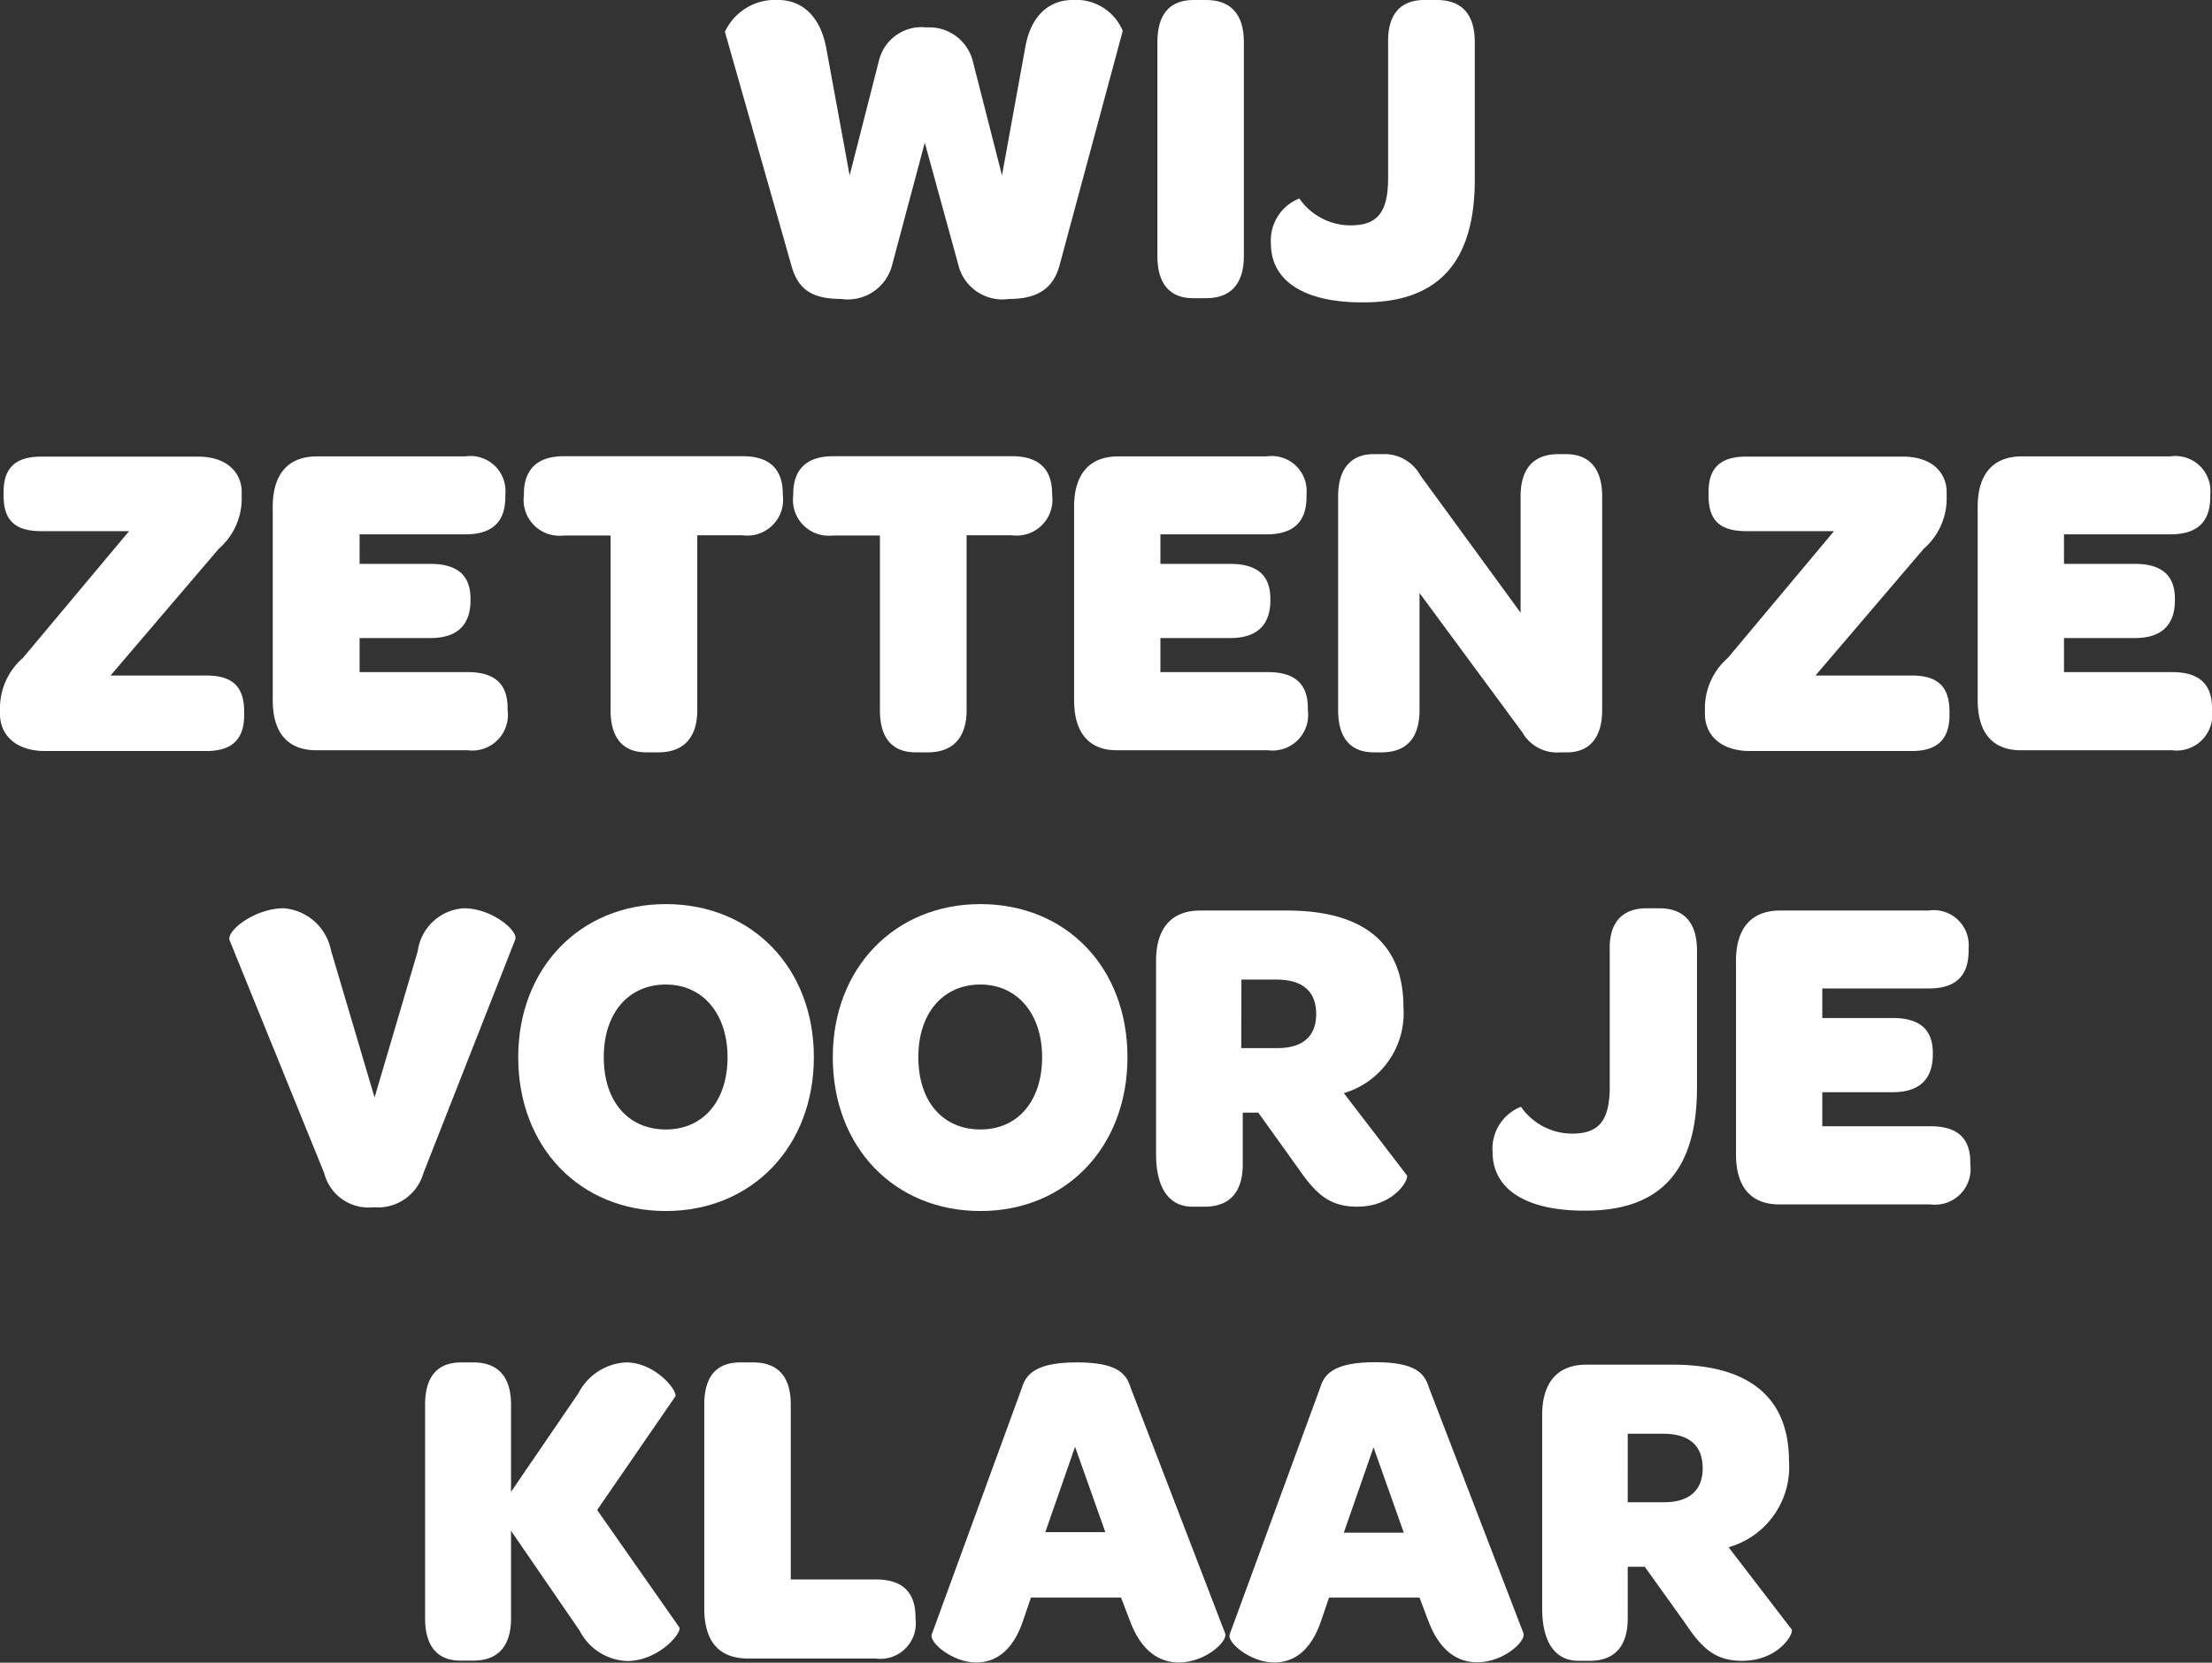 <svg xmlns="http://www.w3.org/2000/svg" width="116.87" height="87.87" viewBox="0 0 116.87 87.87"><rect x="0" y="0" width="116.87" height="87.87" fill="#333333" stroke="none"/><defs><style>.a{fill:#fff;}</style></defs><title>F3-H1</title><path class="a" d="M41.79,13.95,38.3,1.68A2.93,2.93,0,0,1,41.15,0c.91,0,2.14.53,2.51,2.57l1.23,6.7,1.55-6.07a2.31,2.31,0,0,1,2.51-1.75,2.37,2.37,0,0,1,2.44,1.75l1.55,6.07,1.23-6.77C54.49.67,55.58,0,56.65,0a2.67,2.67,0,0,1,2.67,1.63L56,13.95c-.34,1.37-1.28,1.85-2.69,1.85a2.4,2.4,0,0,1-2.69-1.85L48.86,7.54l-1.71,6.41a2.42,2.42,0,0,1-2.71,1.85C43,15.79,42.16,15.39,41.79,13.95Z"/><path class="a" d="M61.15,13.54V2.23C61.15.74,61.81,0,63.06,0h.66c1.3,0,2,.74,2,2.23v11.3c0,1.46-.68,2.23-2,2.23h-.66C61.81,15.77,61.15,15,61.15,13.54Z"/><path class="a" d="M67.15,12.89a2.38,2.38,0,0,1,1.5-2.4,3.3,3.3,0,0,0,2.69,1.42c1.41,0,2-.65,2-2.5V2.23C73.32.74,74,0,75.26,0h.66c1.3,0,2,.74,2,2.23V9.48c0,4.46-2,6.5-5.88,6.5C68.86,16,67.15,14.81,67.15,12.89Z"/><path class="a" d="M0,37.75v-.22a3.52,3.52,0,0,1,1.21-2.76l5.61-6.7H2.19c-1.32,0-2-.5-2-1.87V26c0-1.32.68-1.87,2-1.87h8.25c1.66,0,2.33.94,2.33,1.87v.24A3.51,3.51,0,0,1,11.56,29l-5.72,6.7H10.9c1.32,0,2,.53,2,1.9v.19c0,1.32-.68,1.9-2,1.9H2.3C.66,39.65,0,38.69,0,37.75Z"/><path class="a" d="M14.41,37V26.78c0-1.73.82-2.66,2.33-2.66h7.84a1.85,1.85,0,0,1,2.12,2v.12c0,1.32-.66,2-2.12,2H19v1.56h3.74c1.5,0,2.12.67,2.12,1.85v.07c0,1.25-.64,2-2.12,2H19v1.8h5.72c1.44,0,2.1.65,2.1,1.9v.12a1.88,1.88,0,0,1-2.1,2.11h-8C15.23,39.65,14.41,38.76,14.41,37Z"/><path class="a" d="M27.68,26.18v-.07c0-1.32.73-2,2.1-2h9.46c1.41,0,2.12.67,2.12,2v.07a1.89,1.89,0,0,1-2.12,2.11H36.84v9.24c0,1.46-.73,2.23-2.05,2.23h-.64c-1.25,0-1.89-.77-1.89-2.23V28.3H29.78A1.89,1.89,0,0,1,27.68,26.18Z"/><path class="a" d="M41.91,26.18v-.07c0-1.32.73-2,2.1-2h9.46c1.41,0,2.12.67,2.12,2v.07a1.89,1.89,0,0,1-2.12,2.11H51.07v9.24c0,1.46-.73,2.23-2.05,2.23h-.64c-1.25,0-1.89-.77-1.89-2.23V28.3H44A1.89,1.89,0,0,1,41.91,26.18Z"/><path class="a" d="M56.75,37V26.78c0-1.73.82-2.66,2.32-2.66h7.84a1.85,1.85,0,0,1,2.12,2v.12c0,1.32-.66,2-2.12,2H61.31v1.56H65c1.5,0,2.12.67,2.12,1.85v.07c0,1.25-.64,2-2.12,2H61.31v1.8H67c1.44,0,2.1.65,2.1,1.9v.12A1.88,1.88,0,0,1,67,39.65h-8C57.57,39.65,56.75,38.76,56.75,37Z"/><path class="a" d="M70.7,37.54V26.23c0-1.49.71-2.23,1.87-2.23H73a2.19,2.19,0,0,1,2.05,1.13l5.29,7.25V26.23c0-1.46.68-2.23,2-2.23h.39c1.25,0,1.92.77,1.92,2.23v11.3c0,1.49-.71,2.23-1.85,2.23h-.37a2.1,2.1,0,0,1-2-1.06L75,31.34v6.19c0,1.46-.68,2.23-2,2.23h-.39C71.36,39.77,70.7,39,70.7,37.54Z"/><path class="a" d="M90.08,37.75v-.22a3.52,3.52,0,0,1,1.21-2.76l5.61-6.7H92.27c-1.32,0-2-.5-2-1.87V26c0-1.32.68-1.87,2-1.87h8.25c1.66,0,2.33.94,2.33,1.87v.24A3.51,3.51,0,0,1,101.64,29l-5.72,6.7H101c1.32,0,2,.53,2,1.9v.19c0,1.32-.68,1.9-2,1.9H92.38C90.74,39.65,90.08,38.69,90.08,37.75Z"/><path class="a" d="M104.49,37V26.78c0-1.73.82-2.66,2.33-2.66h7.84a1.85,1.85,0,0,1,2.12,2v.12c0,1.32-.66,2-2.12,2h-5.61v1.56h3.74c1.5,0,2.12.67,2.12,1.85v.07c0,1.25-.64,2-2.12,2h-3.74v1.8h5.72c1.44,0,2.1.65,2.1,1.9v.12a1.88,1.88,0,0,1-2.1,2.11h-8C105.31,39.65,104.49,38.76,104.49,37Z"/><path class="a" d="M17.49,50.23,19.79,58l2.28-7.73A2.62,2.62,0,0,1,24.51,48c1.48,0,2.9,1.2,2.71,1.66L22.37,62a2.5,2.5,0,0,1-2.64,1.8,2.41,2.41,0,0,1-2.6-1.8l-5-12.31C11.95,49.2,13.45,48,15,48A2.77,2.77,0,0,1,17.49,50.23Z"/><path class="a" d="M27.38,55.87c0-4.7,3.26-8.09,7.8-8.09S43,51.14,43,55.87,39.72,64,35.18,64,27.38,60.63,27.38,55.87Zm11.06,0c0-2.28-1.3-3.84-3.26-3.84s-3.28,1.49-3.28,3.84,1.3,3.82,3.28,3.82S38.44,58.18,38.44,55.87Z"/><path class="a" d="M44,55.87c0-4.7,3.26-8.09,7.8-8.09s7.77,3.36,7.77,8.09S56.34,64,51.8,64,44,60.63,44,55.87Zm11.06,0c0-2.28-1.3-3.84-3.26-3.84s-3.28,1.49-3.28,3.84,1.3,3.82,3.28,3.82S55.06,58.18,55.06,55.87Z"/><path class="a" d="M68.58,61.73l-2.1-2.93h-.82v2.74c0,1.44-.68,2.23-2,2.23H63c-1.25,0-1.92-1-1.92-2.78V50.78c0-1.73.82-2.66,2.33-2.66H68c4.1,0,6.15,1.78,6.15,5.09A4.41,4.41,0,0,1,71,57.77l3.33,4.34c.14.19-.66,1.66-2.62,1.66C70.25,63.77,69.54,63.12,68.58,61.73Zm-3-6.34h1.91c1.37,0,2.05-.65,2.05-1.8s-.66-1.82-2.1-1.82H65.59Z"/><path class="a" d="M78.86,60.89a2.38,2.38,0,0,1,1.5-2.4,3.3,3.3,0,0,0,2.69,1.42c1.41,0,2-.65,2-2.5V50.23C85,48.74,85.73,48,87,48h.66c1.3,0,2,.74,2,2.23v7.25c0,4.46-2,6.5-5.88,6.5C80.57,64,78.86,62.81,78.86,60.89Z"/><path class="a" d="M91.72,61V50.78c0-1.73.82-2.66,2.33-2.66h7.84a1.85,1.85,0,0,1,2.12,2v.12c0,1.32-.66,2-2.12,2H96.28v1.56H100c1.5,0,2.12.67,2.12,1.85v.07c0,1.25-.64,2-2.12,2H96.28v1.8H102c1.44,0,2.1.65,2.1,1.9v.12a1.88,1.88,0,0,1-2.1,2.11H94C92.54,63.65,91.72,62.76,91.72,61Z"/><path class="a" d="M22.46,85.54V74.23c0-1.49.66-2.23,1.91-2.23H25c1.3,0,2,.74,2,2.23v4.61l3.56-5.21A3,3,0,0,1,33.08,72c1.55,0,2.74,1.51,2.6,1.8l-4.13,6L35.89,86c.16.29-1.09,1.78-2.76,1.78a2.94,2.94,0,0,1-2.51-1.61L27,80.9v4.63c0,1.46-.68,2.23-2,2.23h-.66C23.12,87.77,22.46,87,22.46,85.54Z"/><path class="a" d="M37.21,85V74.23c0-1.51.66-2.23,1.91-2.23h.66c1.3,0,2,.72,2,2.23v9.24h4.49c1.41,0,2.1.67,2.1,2v.07a1.87,1.87,0,0,1-2.1,2.11H39.53C38,87.65,37.21,86.76,37.21,85Z"/><path class="a" d="M59.23,84.43H54.47l-.41,1.2c-.55,1.66-1.5,2.23-2.48,2.23-1.25,0-2.51-1.06-2.35-1.49L54,73.32c.23-.77.84-1.32,2.9-1.32s2.6.55,2.83,1.32l5,13c.16.43-1.07,1.54-2.44,1.54-1,0-2-.55-2.62-2.28Zm-4-3.46h3.17l-1.6-4.51Z"/><path class="a" d="M75,84.43H70.22l-.41,1.2c-.55,1.66-1.5,2.23-2.49,2.23-1.25,0-2.51-1.06-2.35-1.49l4.79-13.06c.23-.77.84-1.32,2.9-1.32s2.6.55,2.83,1.32l5,13c.16.43-1.07,1.54-2.44,1.54-1,0-2-.55-2.62-2.28ZM71,81h3.17l-1.6-4.51Z"/><path class="a" d="M89,85.73l-2.1-2.93H86v2.74c0,1.44-.68,2.23-2,2.23H83.4c-1.25,0-1.92-1-1.92-2.78V74.78c0-1.73.82-2.66,2.33-2.66h4.56c4.1,0,6.15,1.78,6.15,5.09a4.41,4.41,0,0,1-3.19,4.56l3.33,4.34c.14.19-.66,1.66-2.62,1.66C90.63,87.77,89.92,87.12,89,85.73Zm-3-6.34h1.91c1.37,0,2.05-.65,2.05-1.8s-.66-1.82-2.1-1.82H86Z"/></svg>